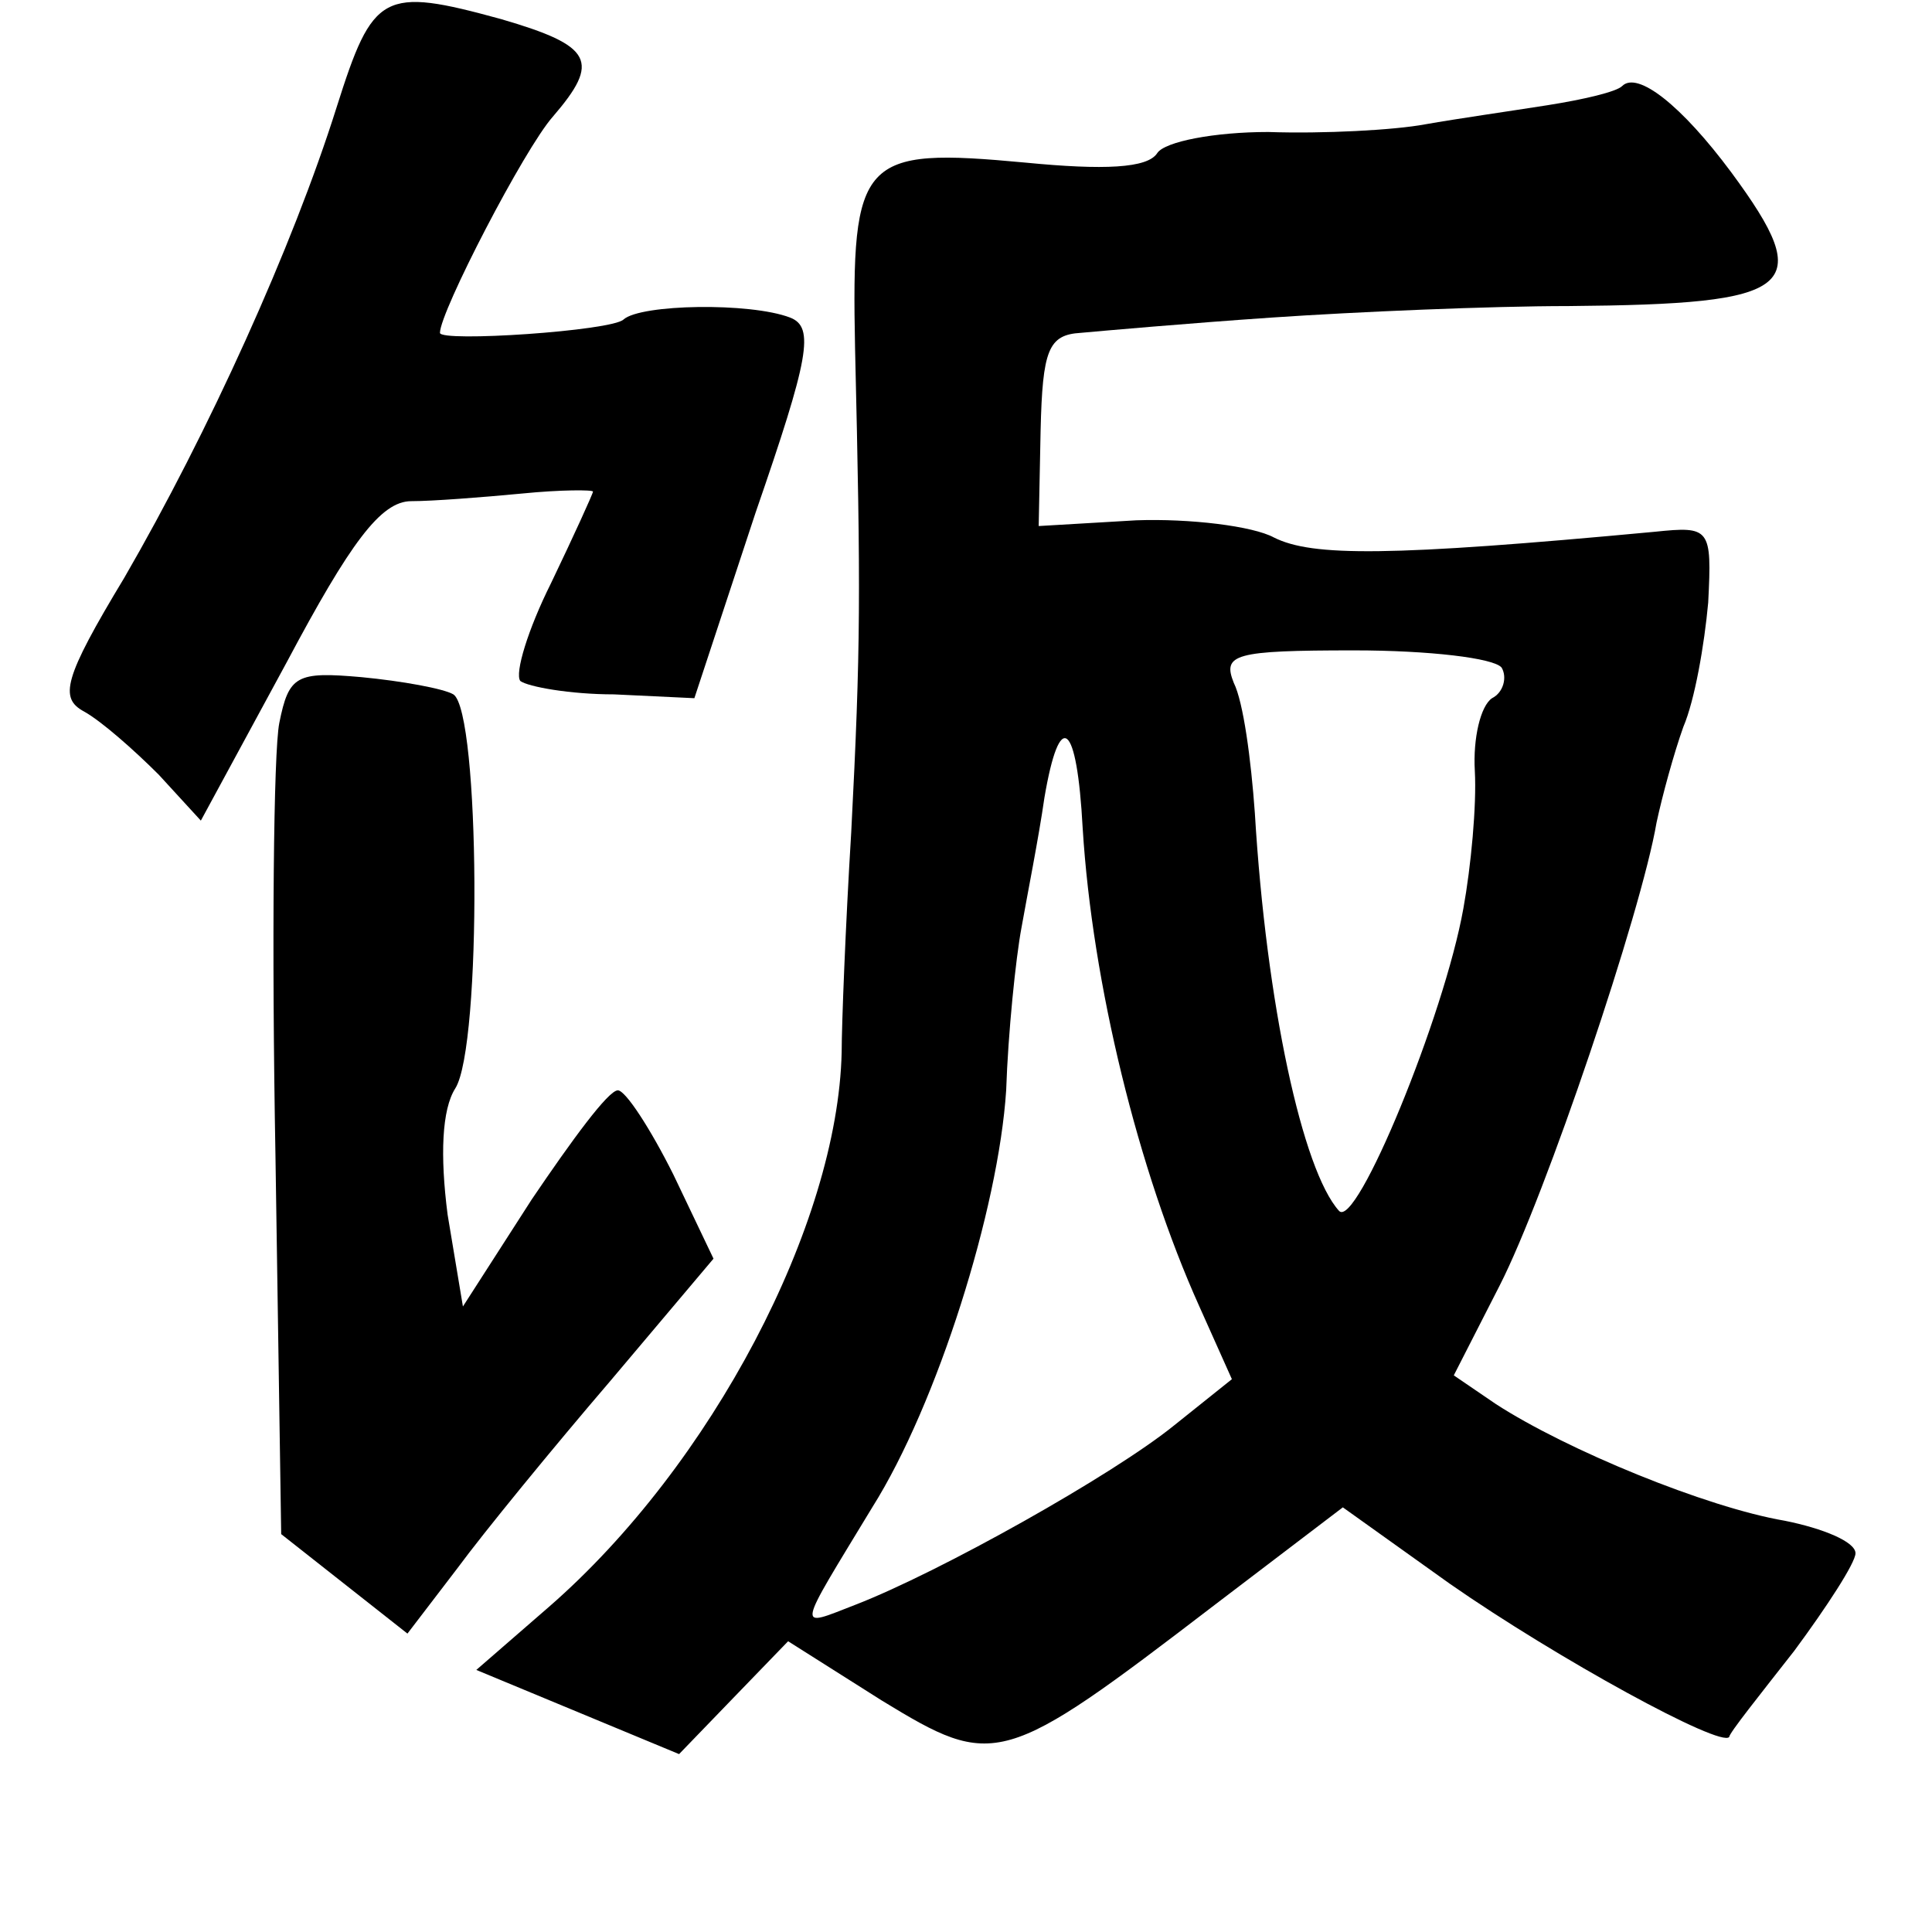 <?xml version="1.0" standalone="no"?>
<!DOCTYPE svg PUBLIC "-//W3C//DTD SVG 20010904//EN"
 "http://www.w3.org/TR/2001/REC-SVG-20010904/DTD/svg10.dtd">
<svg version="1.0" xmlns="http://www.w3.org/2000/svg"
 width="101pt" height="101pt" viewBox="0 0 101 101"
 preserveAspectRatio="xMidYMid meet">
<g transform="translate(0,101) scale(0.1,-0.1)"
fill="#000000" stroke="none">
<path d="M176 954 c-23 -73 -67 -170 -111 -246 -32 -53 -34 -63 -21 -70 9 -5
26 -20 39 -33 l22 -24 45 83 c33 62 49 84 65 84 11 0 37 2 58 4 20 2 37 2 37
1 0 -1 -10 -23 -22 -48 -12 -24 -19 -47 -16 -51 4 -3 26 -7 49 -7 l42 -2 32
97 c28 81 31 97 18 102 -21 8 -78 7 -87 -1 -6 -6 -96 -12 -96 -7 0 11 44 96
59 113 25 29 21 37 -27 51 -62 17 -67 14 -86 -46z"/>
<path d="M848 965 c-3 -3 -20 -7 -39 -10 -19 -3 -47 -7 -64 -10 -16 -3 -53 -5
-82 -4 -28 0 -54 -5 -58 -11 -5 -8 -28 -9 -69 -5 -86 8 -91 3 -89 -97 3 -128
3 -156 -2 -253 -3 -49 -5 -101 -5 -115 -2 -90 -68 -216 -153 -290 l-38 -33 53
-22 53 -22 28 29 29 30 49 -31 c59 -36 63 -35 174 50 l67 51 56 -40 c56 -39
142 -86 146 -80 0 2 16 22 34 45 17 23 32 46 32 51 0 6 -17 13 -37 17 -41 7
-114 37 -151 61 l-22 15 24 47 c24 47 74 195 82 242 3 14 9 36 14 50 6 14 11
43 13 65 2 39 1 40 -28 37 -139 -13 -179 -13 -199 -3 -11 6 -44 10 -72 9 l-51
-3 1 50 c1 42 4 50 21 51 11 1 56 5 100 8 44 3 114 6 155 6 119 1 130 9 85 70
-26 35 -49 53 -57 45z m-63 -304 c3 -5 1 -13 -5 -16 -6 -4 -10 -21 -9 -38 1
-18 -2 -50 -6 -72 -10 -56 -56 -168 -65 -158 -19 21 -38 108 -44 208 -2 28 -6
58 -11 68 -6 15 0 17 63 17 39 0 73 -4 77 -9z m-219 -84 c5 -81 29 -179 61
-250 l17 -38 -30 -24 c-32 -26 -123 -77 -167 -94 -31 -12 -31 -15 9 51 34 54
66 156 70 218 1 30 5 69 8 85 3 17 9 47 12 68 8 47 17 40 20 -16z"/>
<path d="M146 632 c-3 -15 -4 -116 -2 -226 l3 -198 33 -26 33 -26 26 34 c14
19 50 63 80 98 l54 64 -21 44 c-12 24 -25 44 -29 44 -5 0 -24 -26 -45 -57
l-36 -56 -8 48 c-4 31 -3 55 4 66 14 22 13 197 -1 206 -5 3 -27 7 -48 9 -34 3
-38 1 -43 -24z"/>
</g>
</svg>
